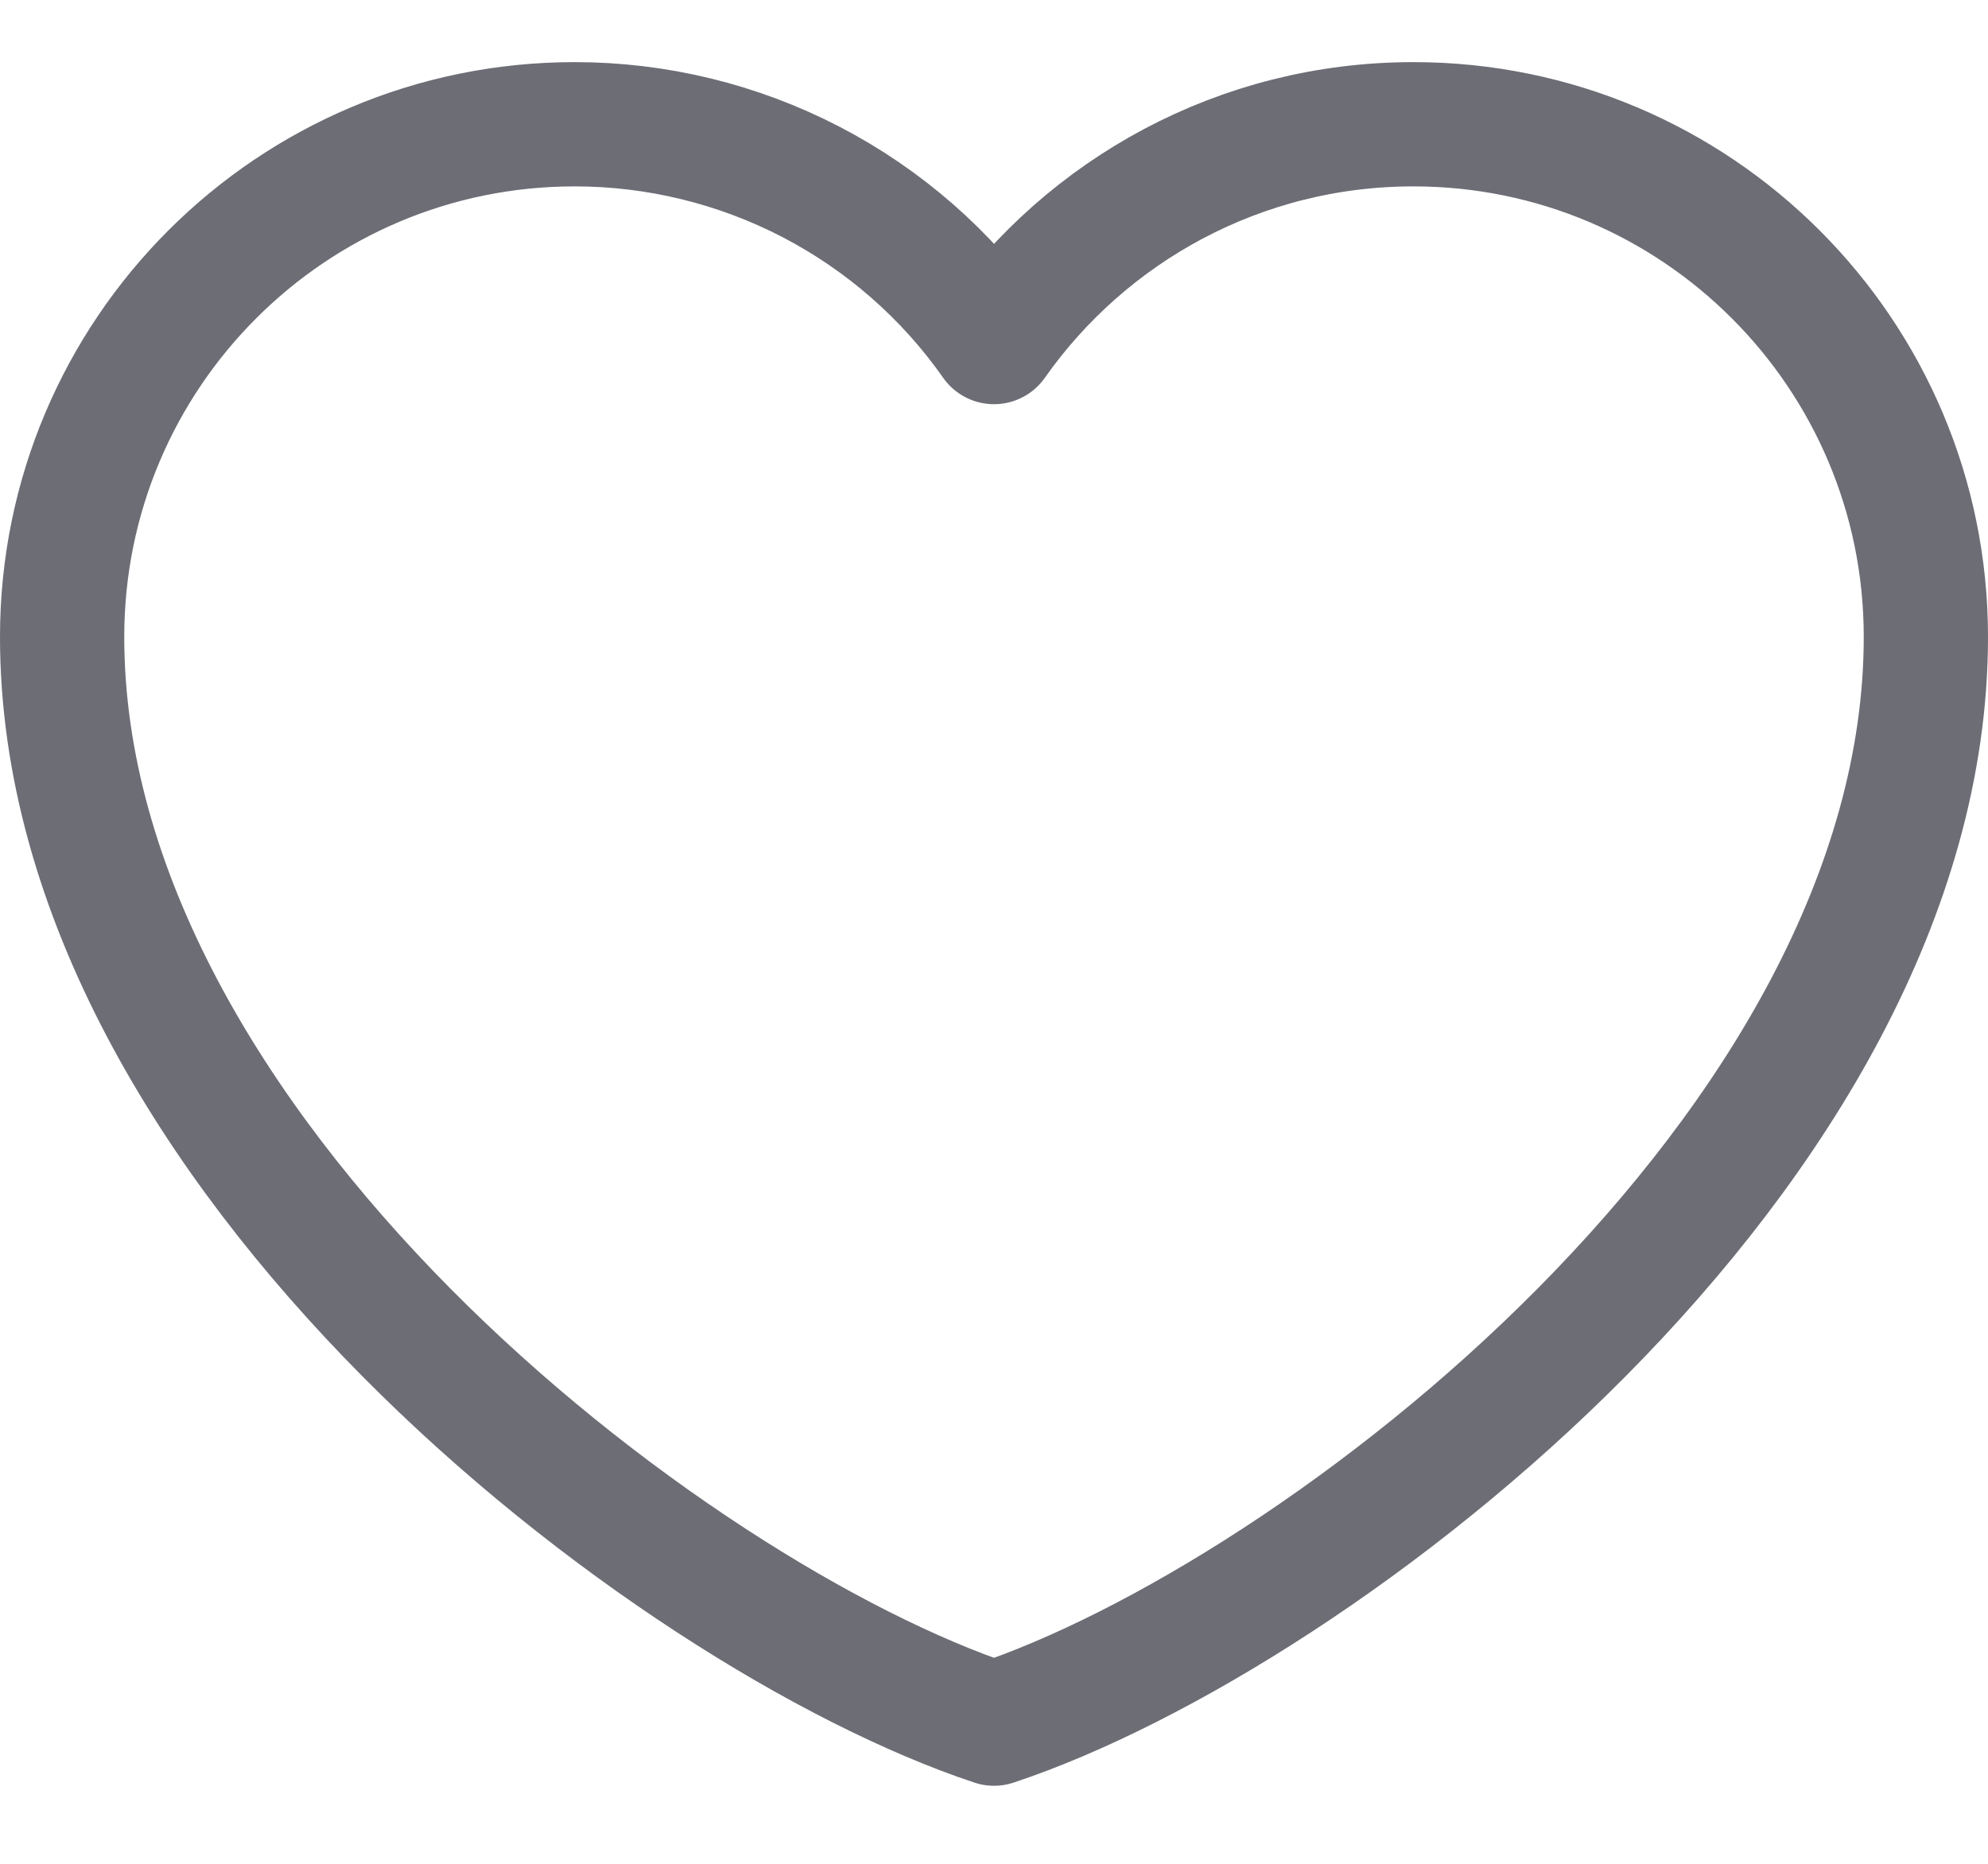 <svg width="16" height="15" viewBox="0 0 16 15" fill="none" xmlns="http://www.w3.org/2000/svg">
<path d="M4.625 1C2.347 1 0.5 2.847 0.5 5.125C0.5 9.25 5.375 13 8 13.872C10.625 13 15.5 9.25 15.5 5.125C15.5 2.847 13.653 1 11.375 1C9.98 1 8.746 1.693 8 2.753C7.62 2.211 7.114 1.769 6.527 1.464C5.939 1.159 5.287 1 4.625 1Z" stroke="#6C6D75" stroke-linecap="round" stroke-linejoin="round"/>
</svg>
